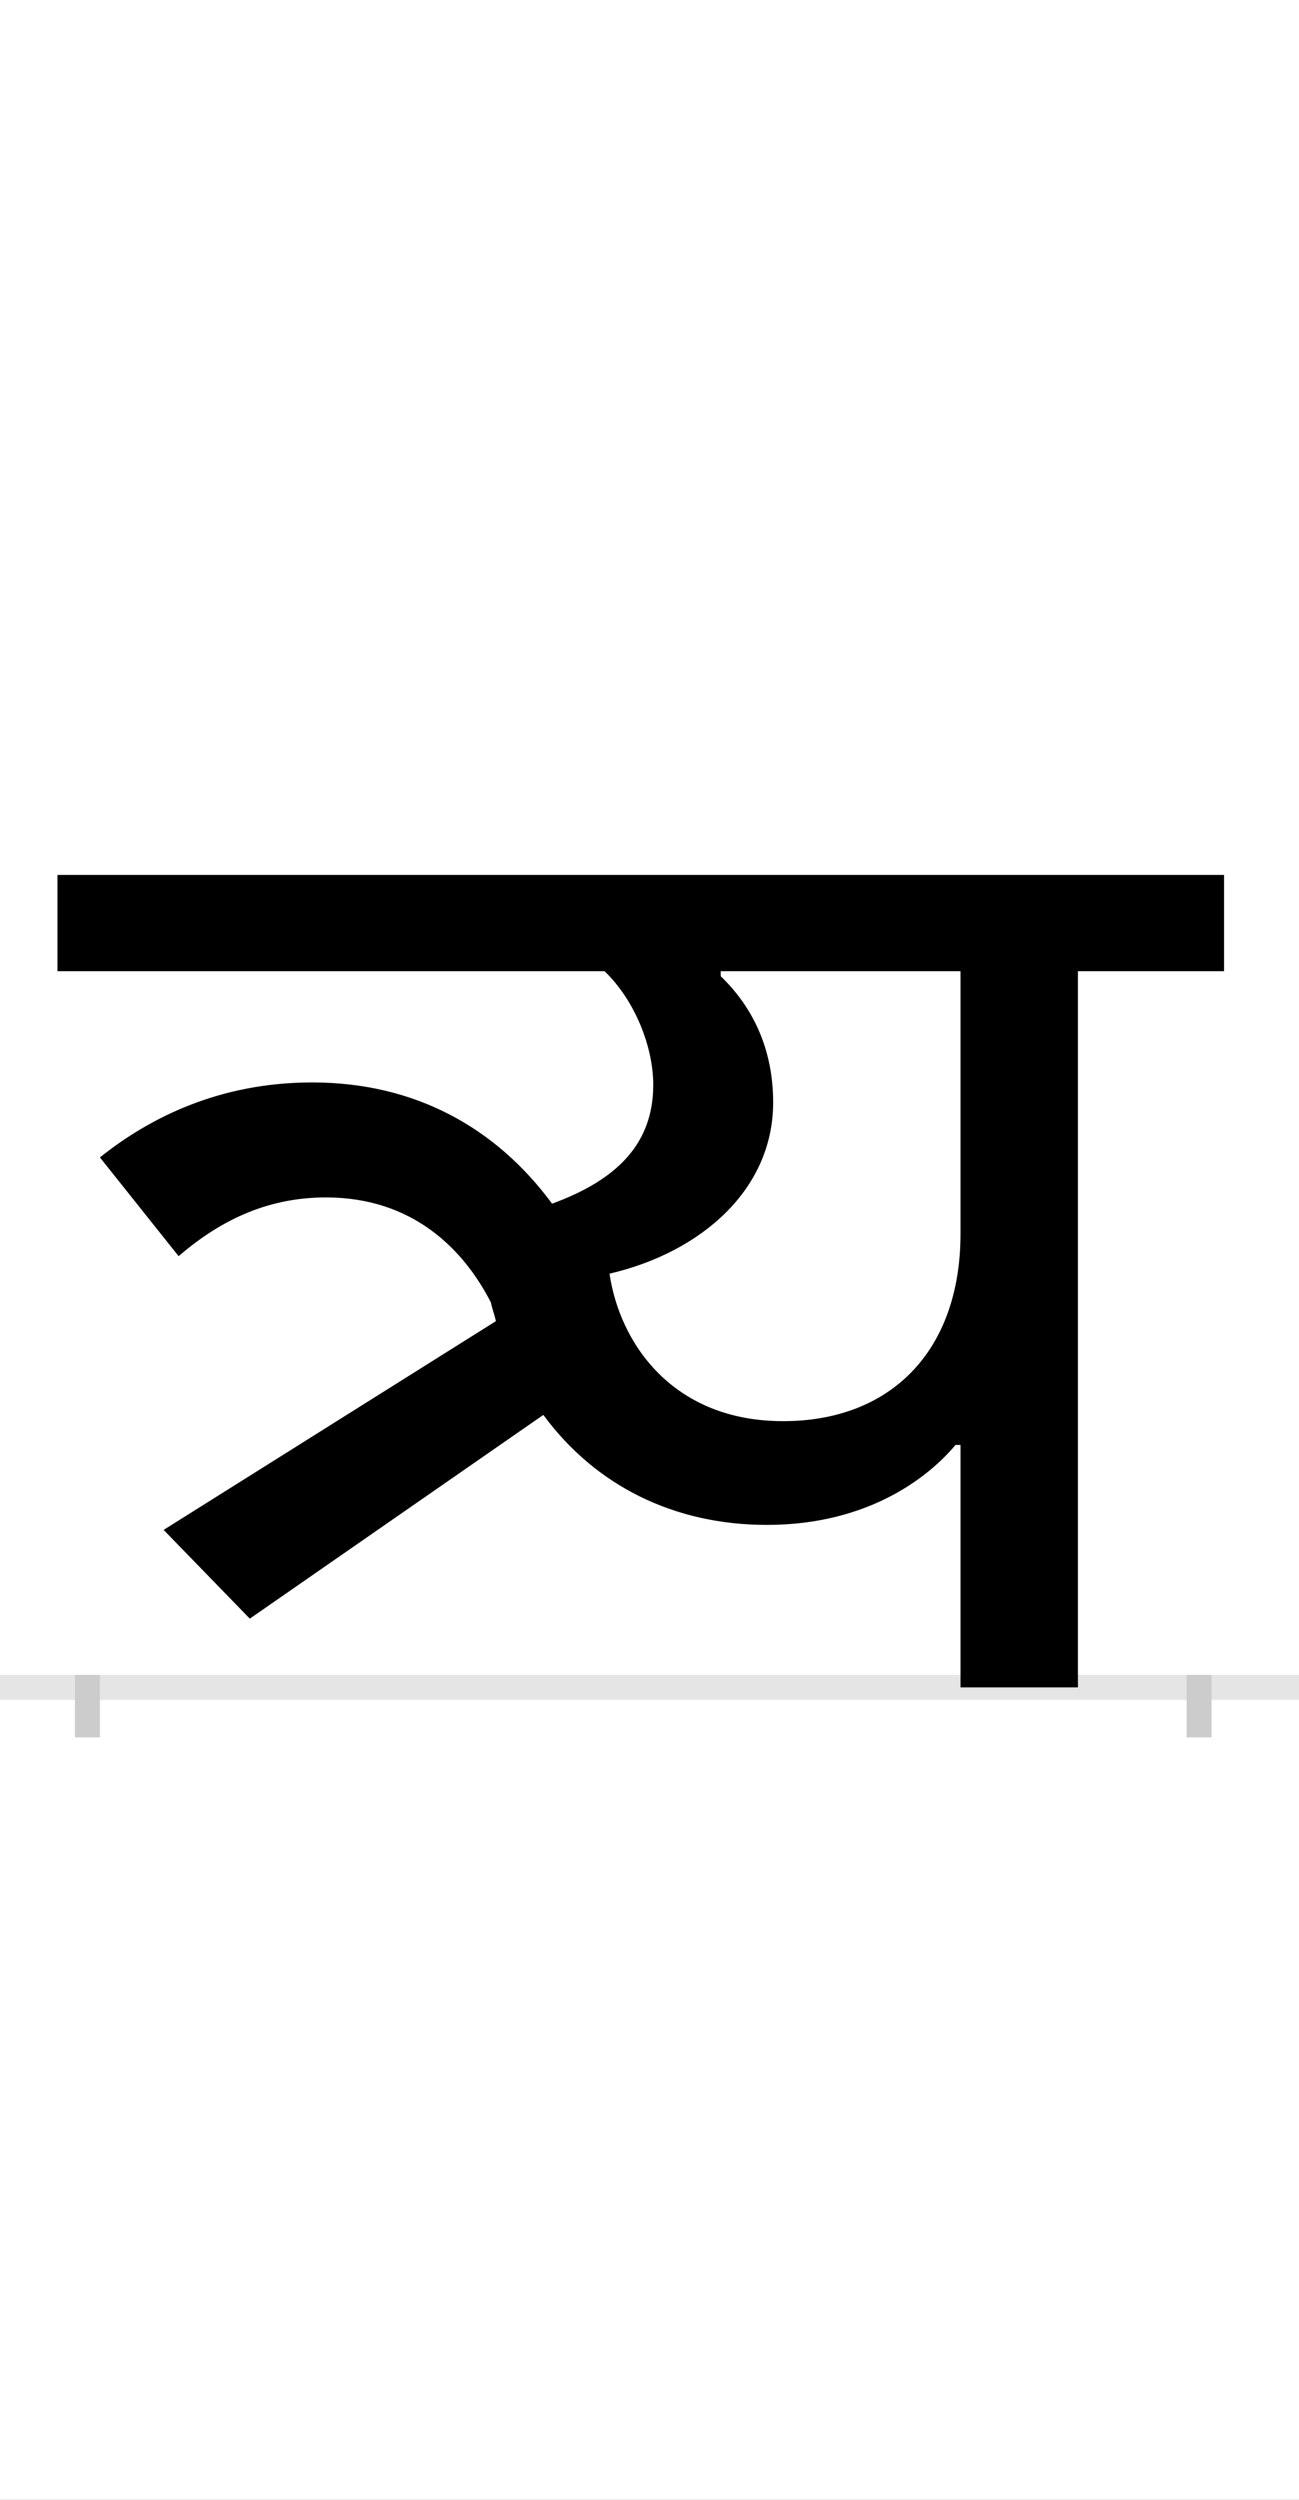 <?xml version="1.0" encoding="UTF-8"?>
<svg height="200.0" version="1.1" width="104.0" xmlns="http://www.w3.org/2000/svg" xmlns:xlink="http://www.w3.org/1999/xlink">
 <rect width="100%" height="100%" fill="#808080" stroke="none"/>
 <path d="M0,0 l104,0 l0,200 l-104,0 Z M0,0" fill="rgb(255,255,255)" transform="matrix(1,0,0,-1,0.0,200.0)"/>
 <path d="M0,0 l104,0" fill="none" stroke="rgb(229,229,229)" stroke-width="2" transform="matrix(1,0,0,-1,0.0,135.0)"/>
 <path d="M0,1 l0,-5" fill="none" stroke="rgb(204,204,204)" stroke-width="2" transform="matrix(1,0,0,-1,7.0,135.0)"/>
 <path d="M0,1 l0,-5" fill="none" stroke="rgb(204,204,204)" stroke-width="2" transform="matrix(1,0,0,-1,96.0,135.0)"/>
 <path d="M699,194 l0,-194 l94,0 l0,573 l117,0 l0,77 l-934,0 l0,-77 l438,0 c24,-23,39,-60,39,-91 c0,-47,-29,-76,-81,-95 c-45,61,-110,97,-192,97 c-74,0,-130,-28,-170,-60 l63,-79 c36,31,74,47,118,47 c69,0,110,-41,132,-84 c1,-5,3,-10,4,-15 l-266,-167 l69,-71 l235,163 c42,-57,105,-88,179,-88 c83,0,131,40,151,64 Z M418,331 c73,17,131,67,131,137 c0,41,-15,75,-42,101 l0,4 l192,0 l0,-210 c0,-94,-56,-150,-142,-150 c-89,0,-131,63,-139,118 Z M418,331" fill="rgb(0,0,0)" transform="matrix(0.1,0.0,0.0,-0.1,7.0,135.0)"/>
</svg>